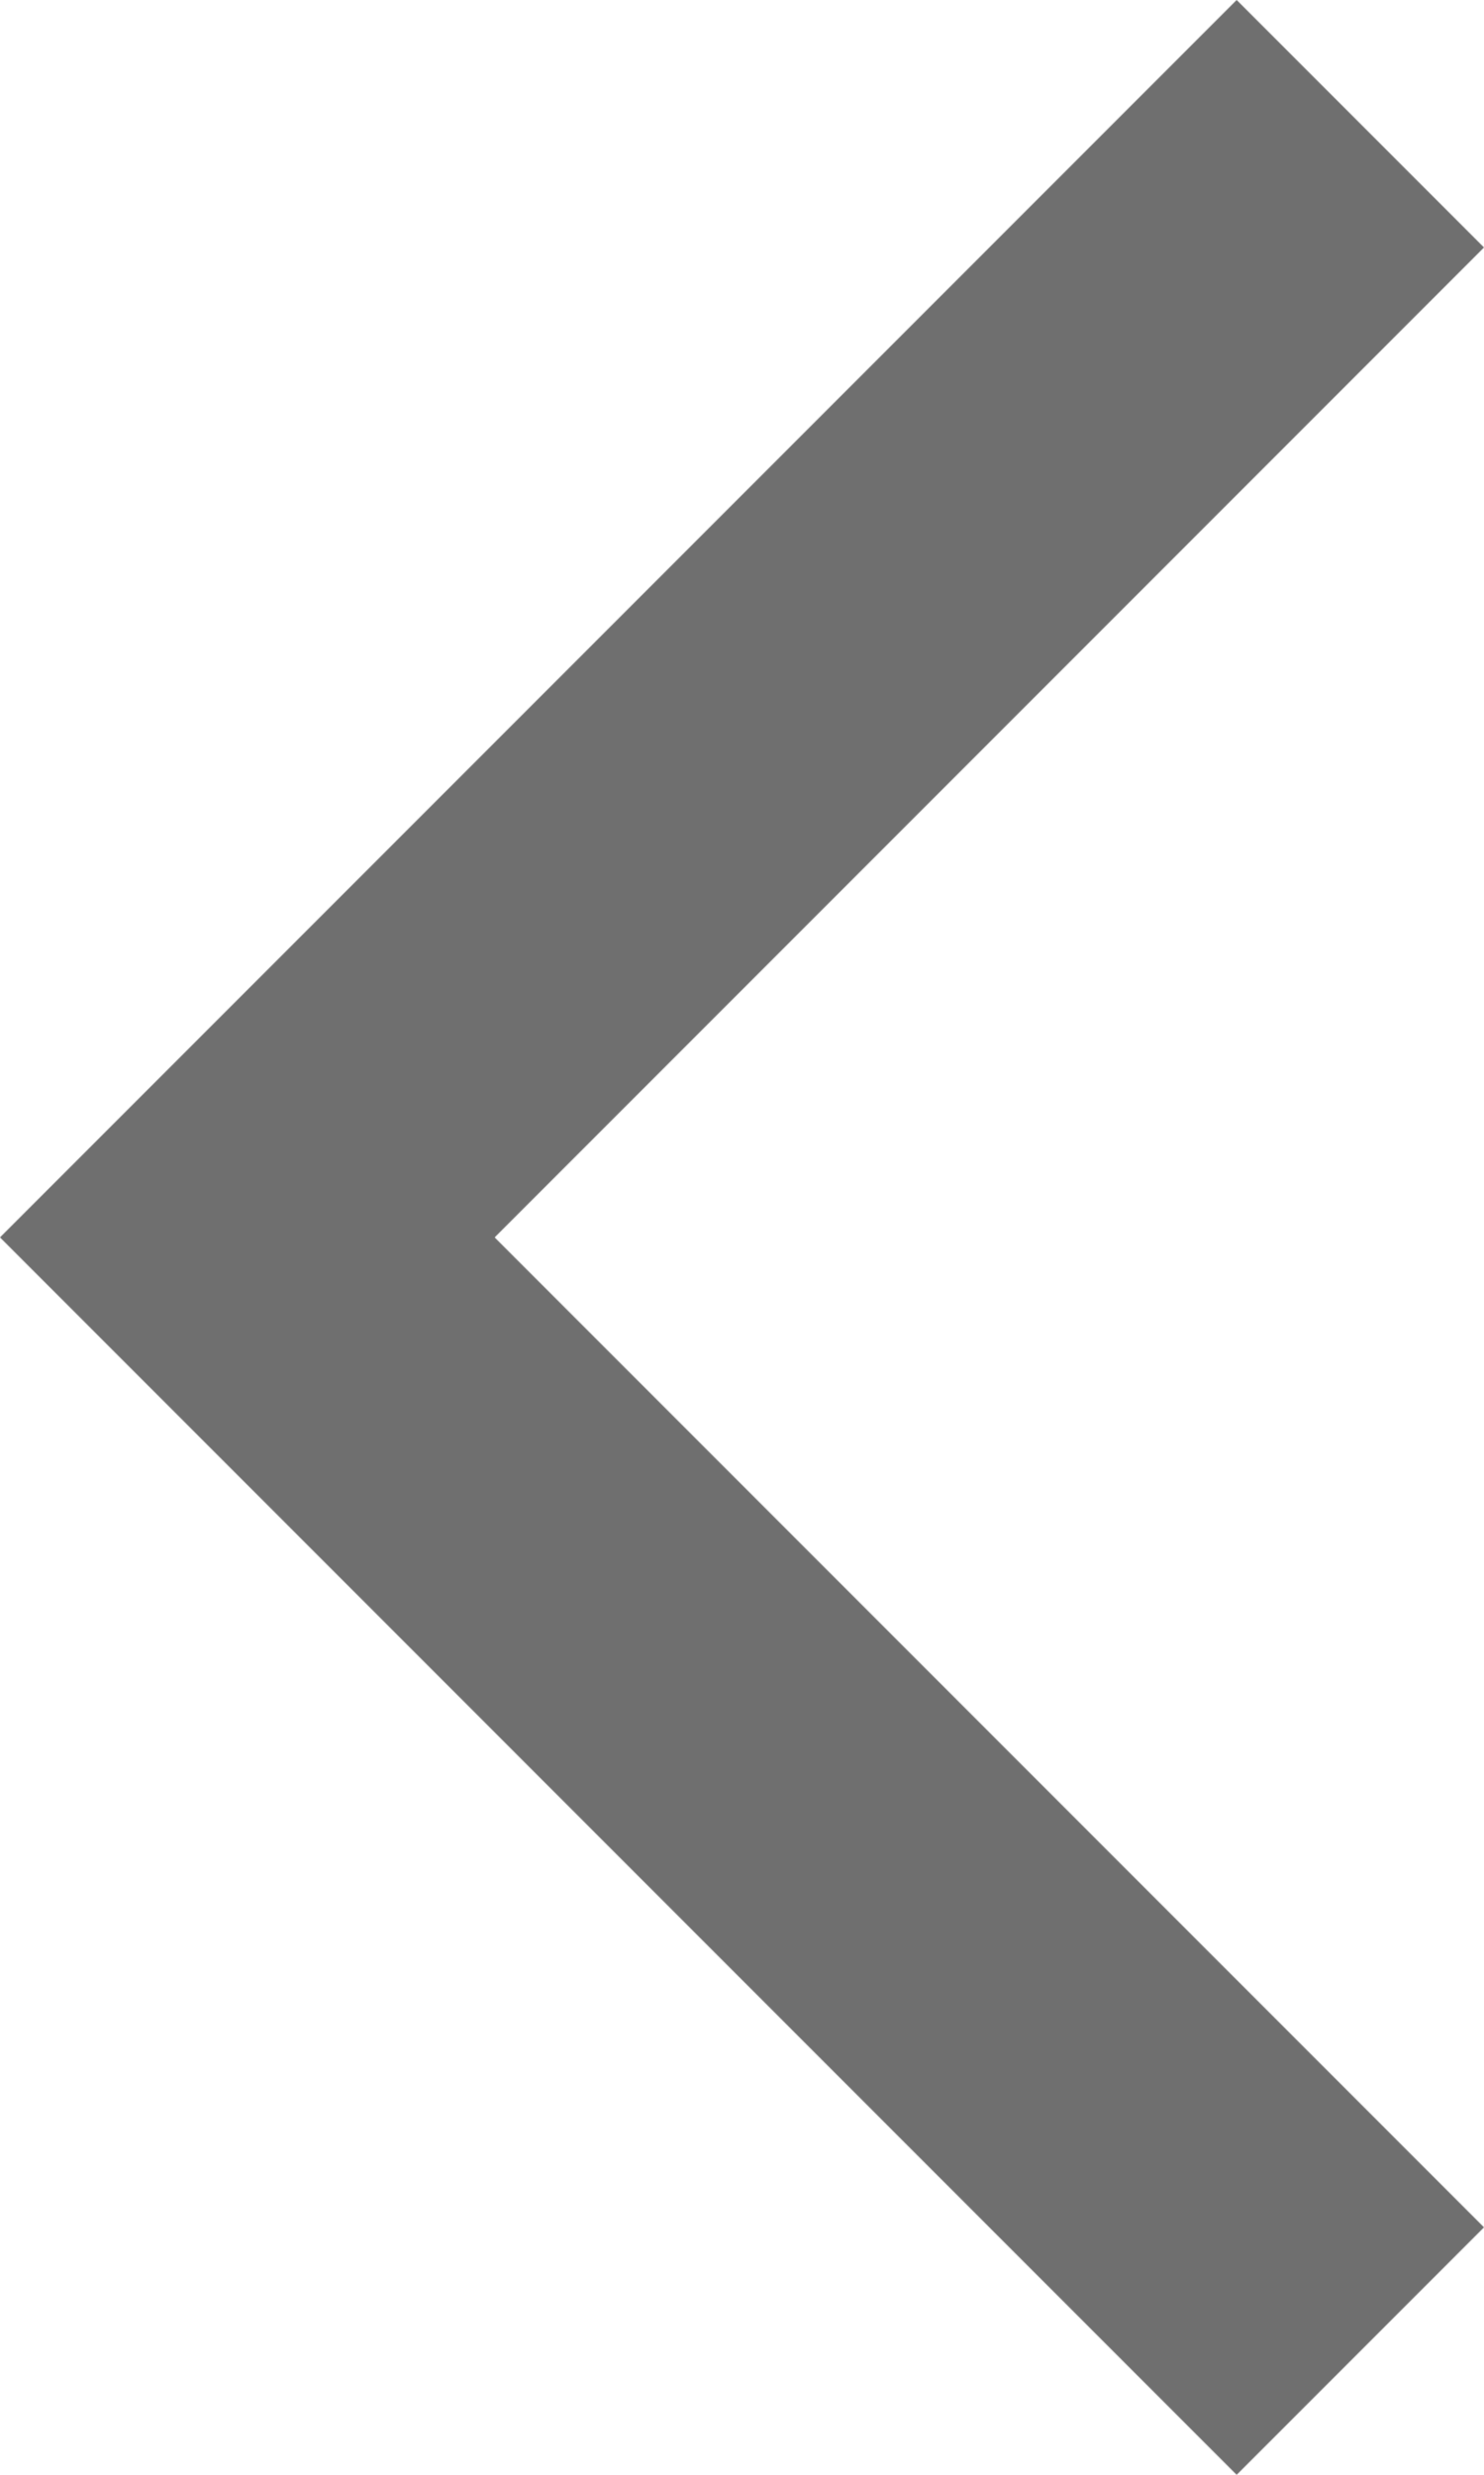 <?xml version="1.0" encoding="UTF-8" standalone="no"?><!DOCTYPE svg PUBLIC "-//W3C//DTD SVG 1.1//EN" "http://www.w3.org/Graphics/SVG/1.1/DTD/svg11.dtd"><svg xmlns='http://www.w3.org/2000/svg' viewBox='0 0 12 20'><path d='M10 0l2 2-8 8 8 8-2 2L0 10 10 0z' fill='#6f6f6f'/></svg>